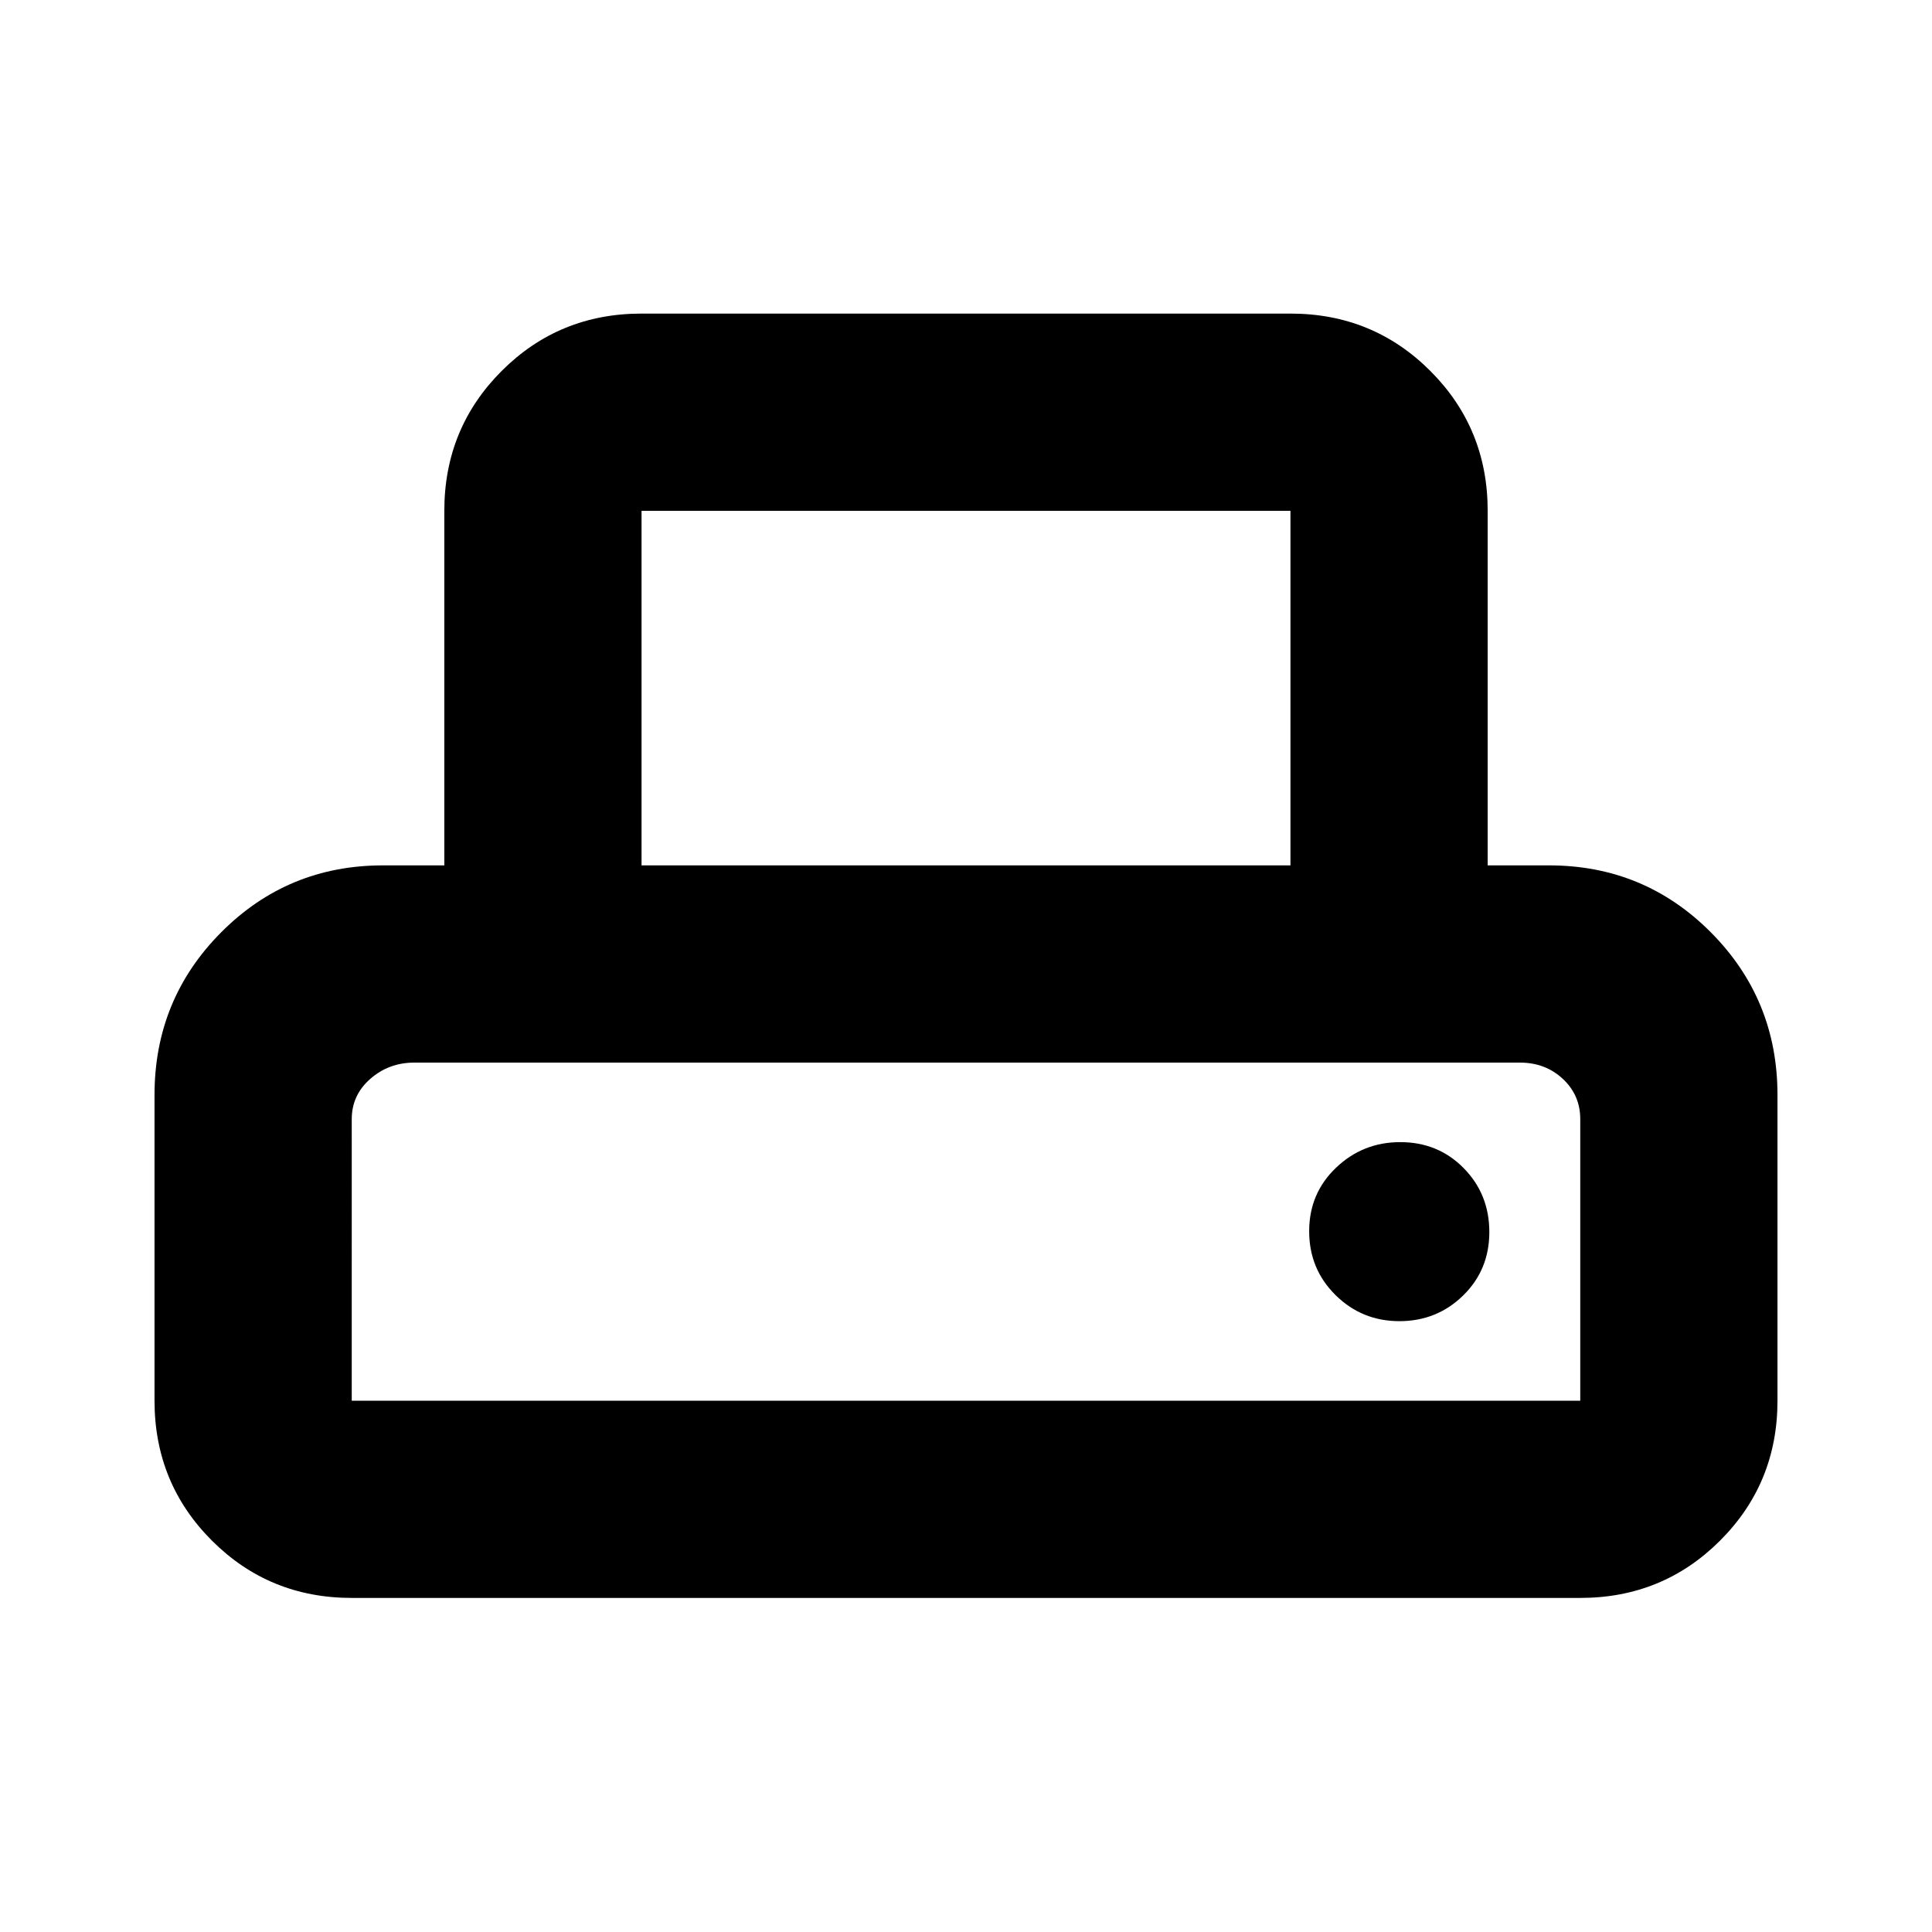 <svg xmlns="http://www.w3.org/2000/svg" height="20" viewBox="0 -960 960 960" width="20"><path d="M76.78-264v-151.91q0-47.54 33.11-80.82Q143-530 190.3-530h30.48v-176.17q0-41.01 28.5-69.51 28.5-28.5 69.5-28.5h322.44q41 0 69.5 28.5t28.5 69.51V-530h30.48q47.3 0 80.41 33.27 33.11 33.28 33.11 80.82V-264q0 41-28.5 69.5t-69.5 28.5H174.78q-41 0-69.5-28.5T76.78-264Zm242-266h322.44v-176.17H318.78V-530Zm-144 266h610.44v-139.91q0-11.94-8.68-20.02-8.67-8.07-21.28-8.07H205.87q-12.64 0-21.86 8.07-9.23 8.08-9.23 20.02V-264Zm520.57-39.52q18.61 0 31.65-12.73t13.04-31.54q0-18.81-12.72-31.75-12.73-12.94-31.54-12.94-18.61 0-31.93 12.73-13.33 12.73-13.33 31.54t13.12 31.75q13.11 12.94 31.71 12.94ZM174.78-432H785.22 174.78Z"/></svg>